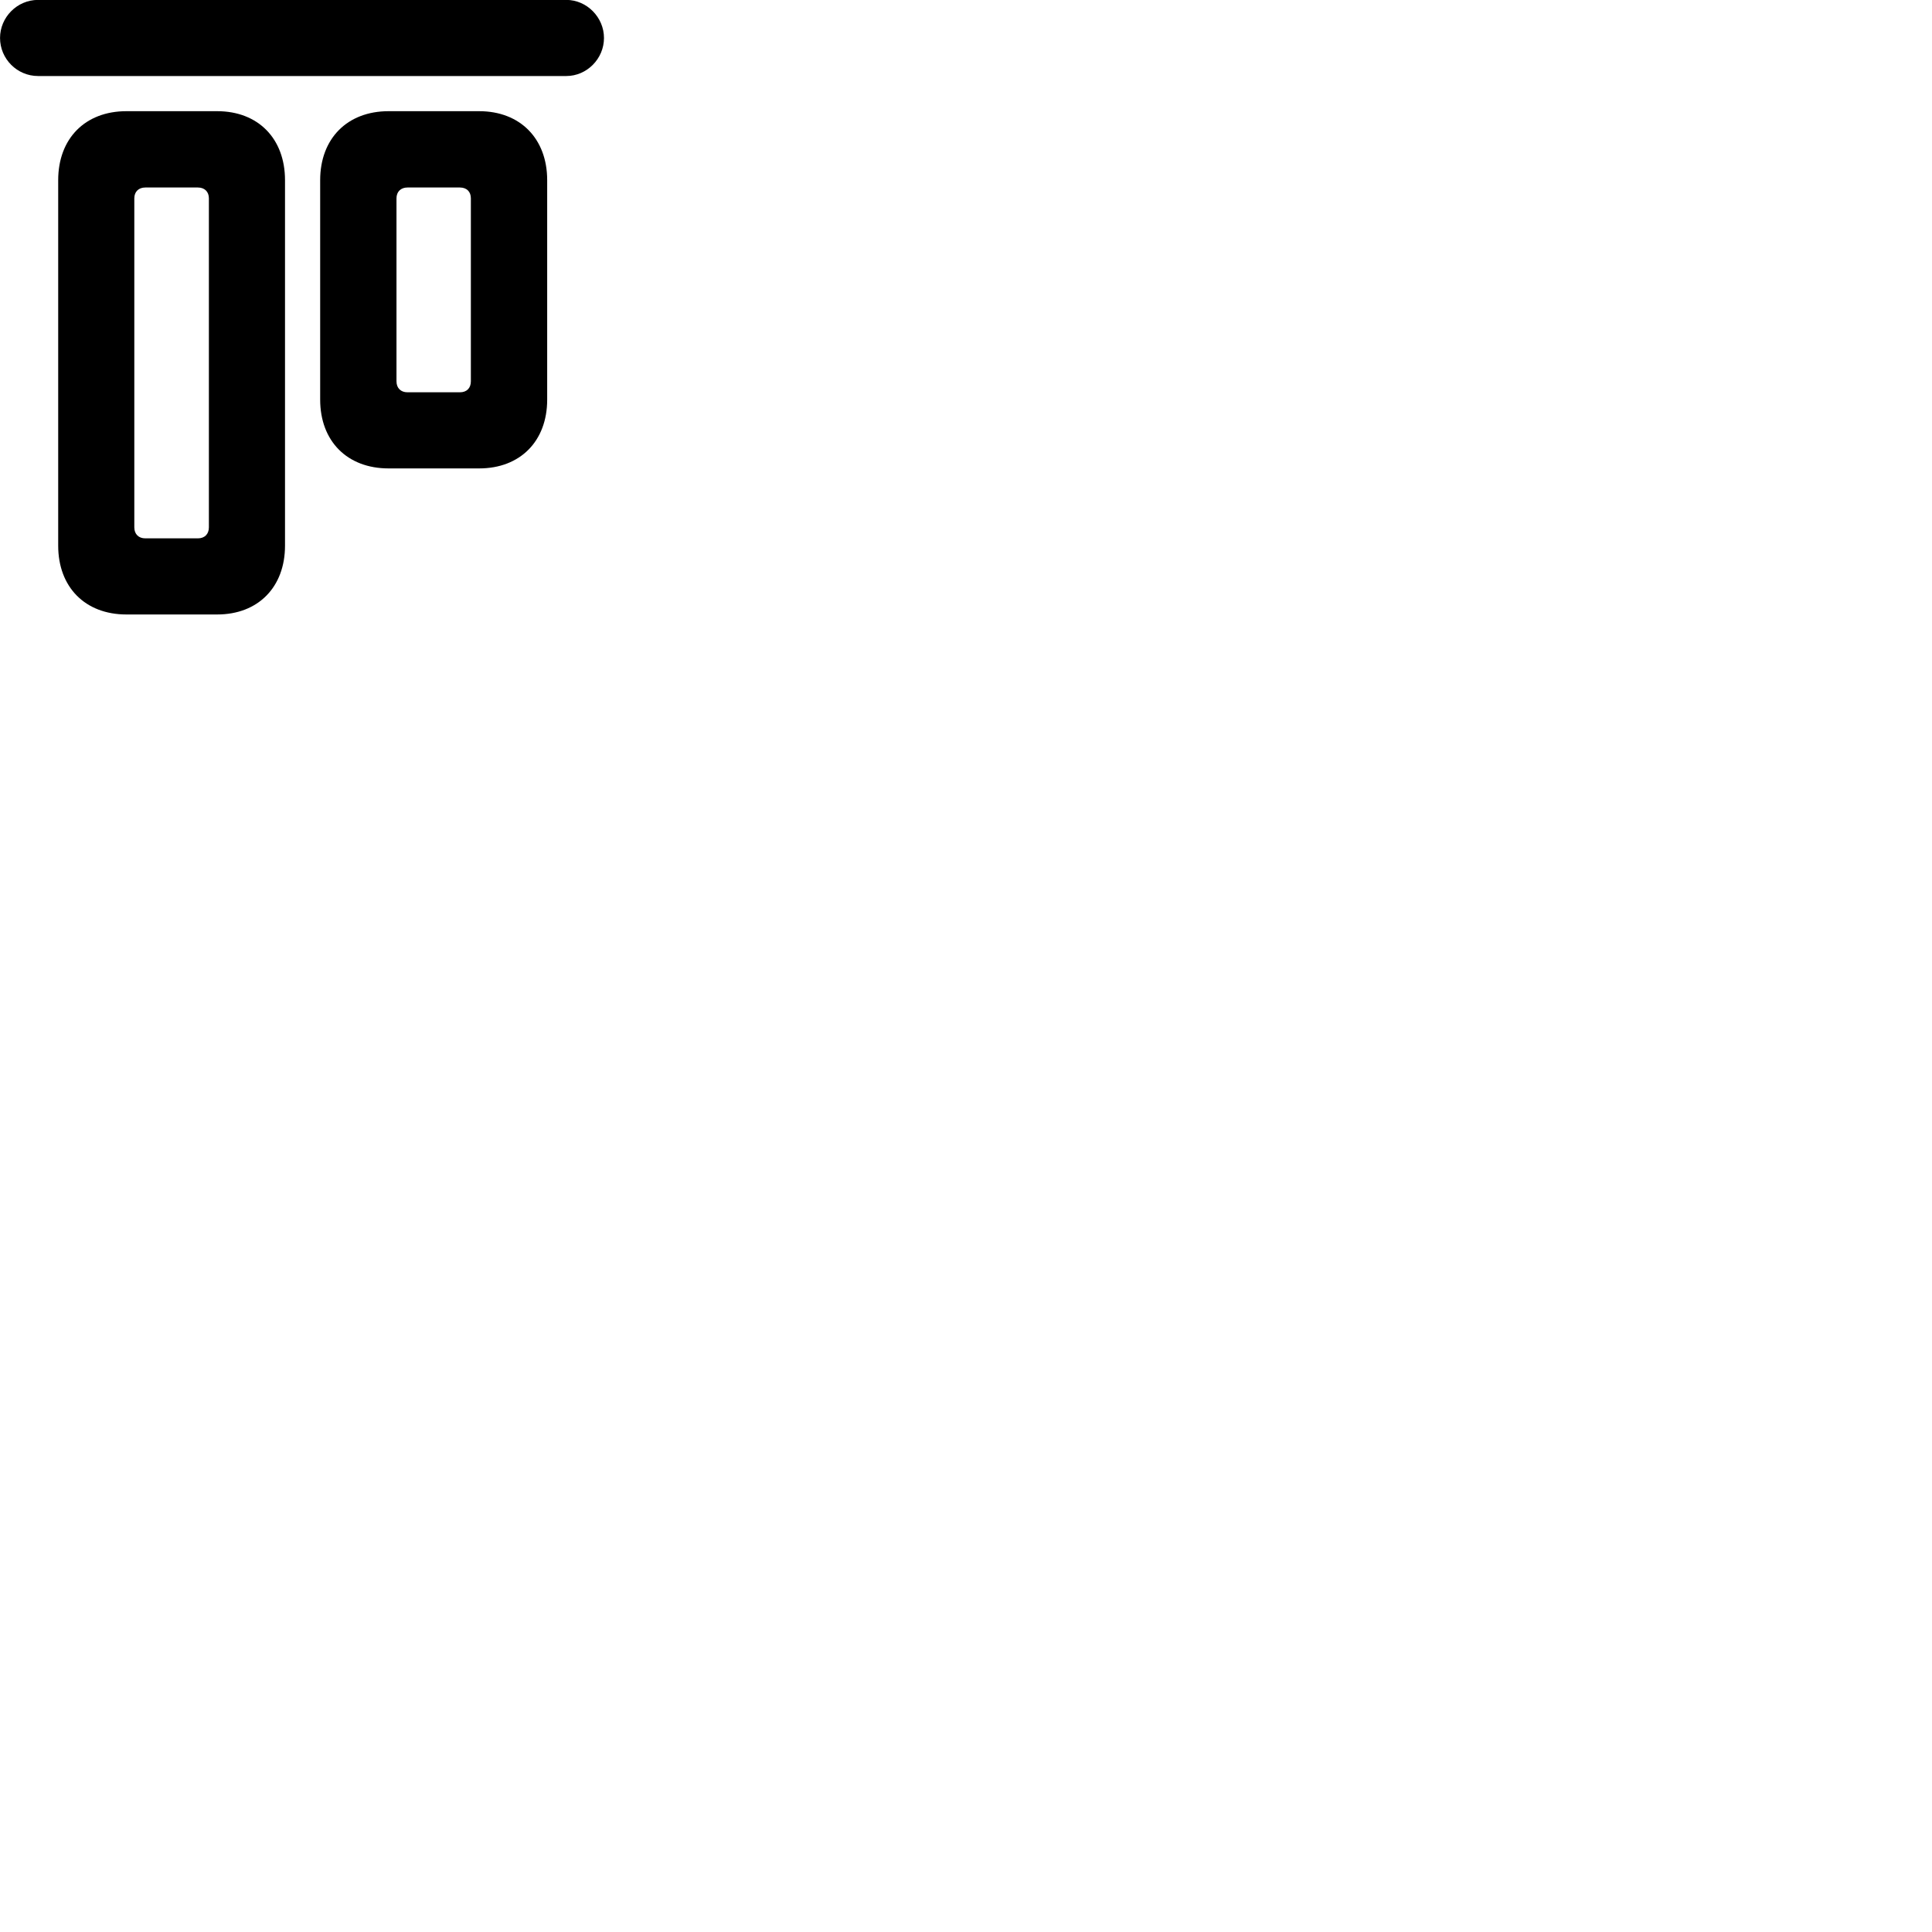 
        <svg xmlns="http://www.w3.org/2000/svg" viewBox="0 0 100 100">
            <path d="M1.972 3.935H29.312C30.372 3.935 31.262 3.045 31.262 1.965C31.262 0.895 30.372 -0.005 29.312 -0.005H1.972C0.882 -0.005 0.002 0.895 0.002 1.965C0.002 3.045 0.882 3.935 1.972 3.935ZM6.542 31.805H11.242C13.362 31.805 14.752 30.385 14.752 28.245V9.325C14.752 7.175 13.362 5.755 11.242 5.755H6.542C4.402 5.755 3.012 7.175 3.012 9.325V28.245C3.012 30.385 4.402 31.805 6.542 31.805ZM20.112 24.245H24.802C26.922 24.245 28.322 22.835 28.322 20.685V9.325C28.322 7.175 26.922 5.755 24.802 5.755H20.112C17.972 5.755 16.572 7.175 16.572 9.325V20.685C16.572 22.835 17.972 24.245 20.112 24.245ZM7.522 27.865C7.172 27.865 6.952 27.645 6.952 27.295V10.265C6.952 9.925 7.172 9.705 7.522 9.705H10.242C10.592 9.705 10.812 9.925 10.812 10.265V27.295C10.812 27.645 10.592 27.865 10.242 27.865ZM21.092 20.305C20.742 20.305 20.522 20.085 20.522 19.735V10.265C20.522 9.925 20.742 9.705 21.092 9.705H23.802C24.162 9.705 24.372 9.925 24.372 10.265V19.735C24.372 20.085 24.162 20.305 23.802 20.305Z" />
        </svg>
    